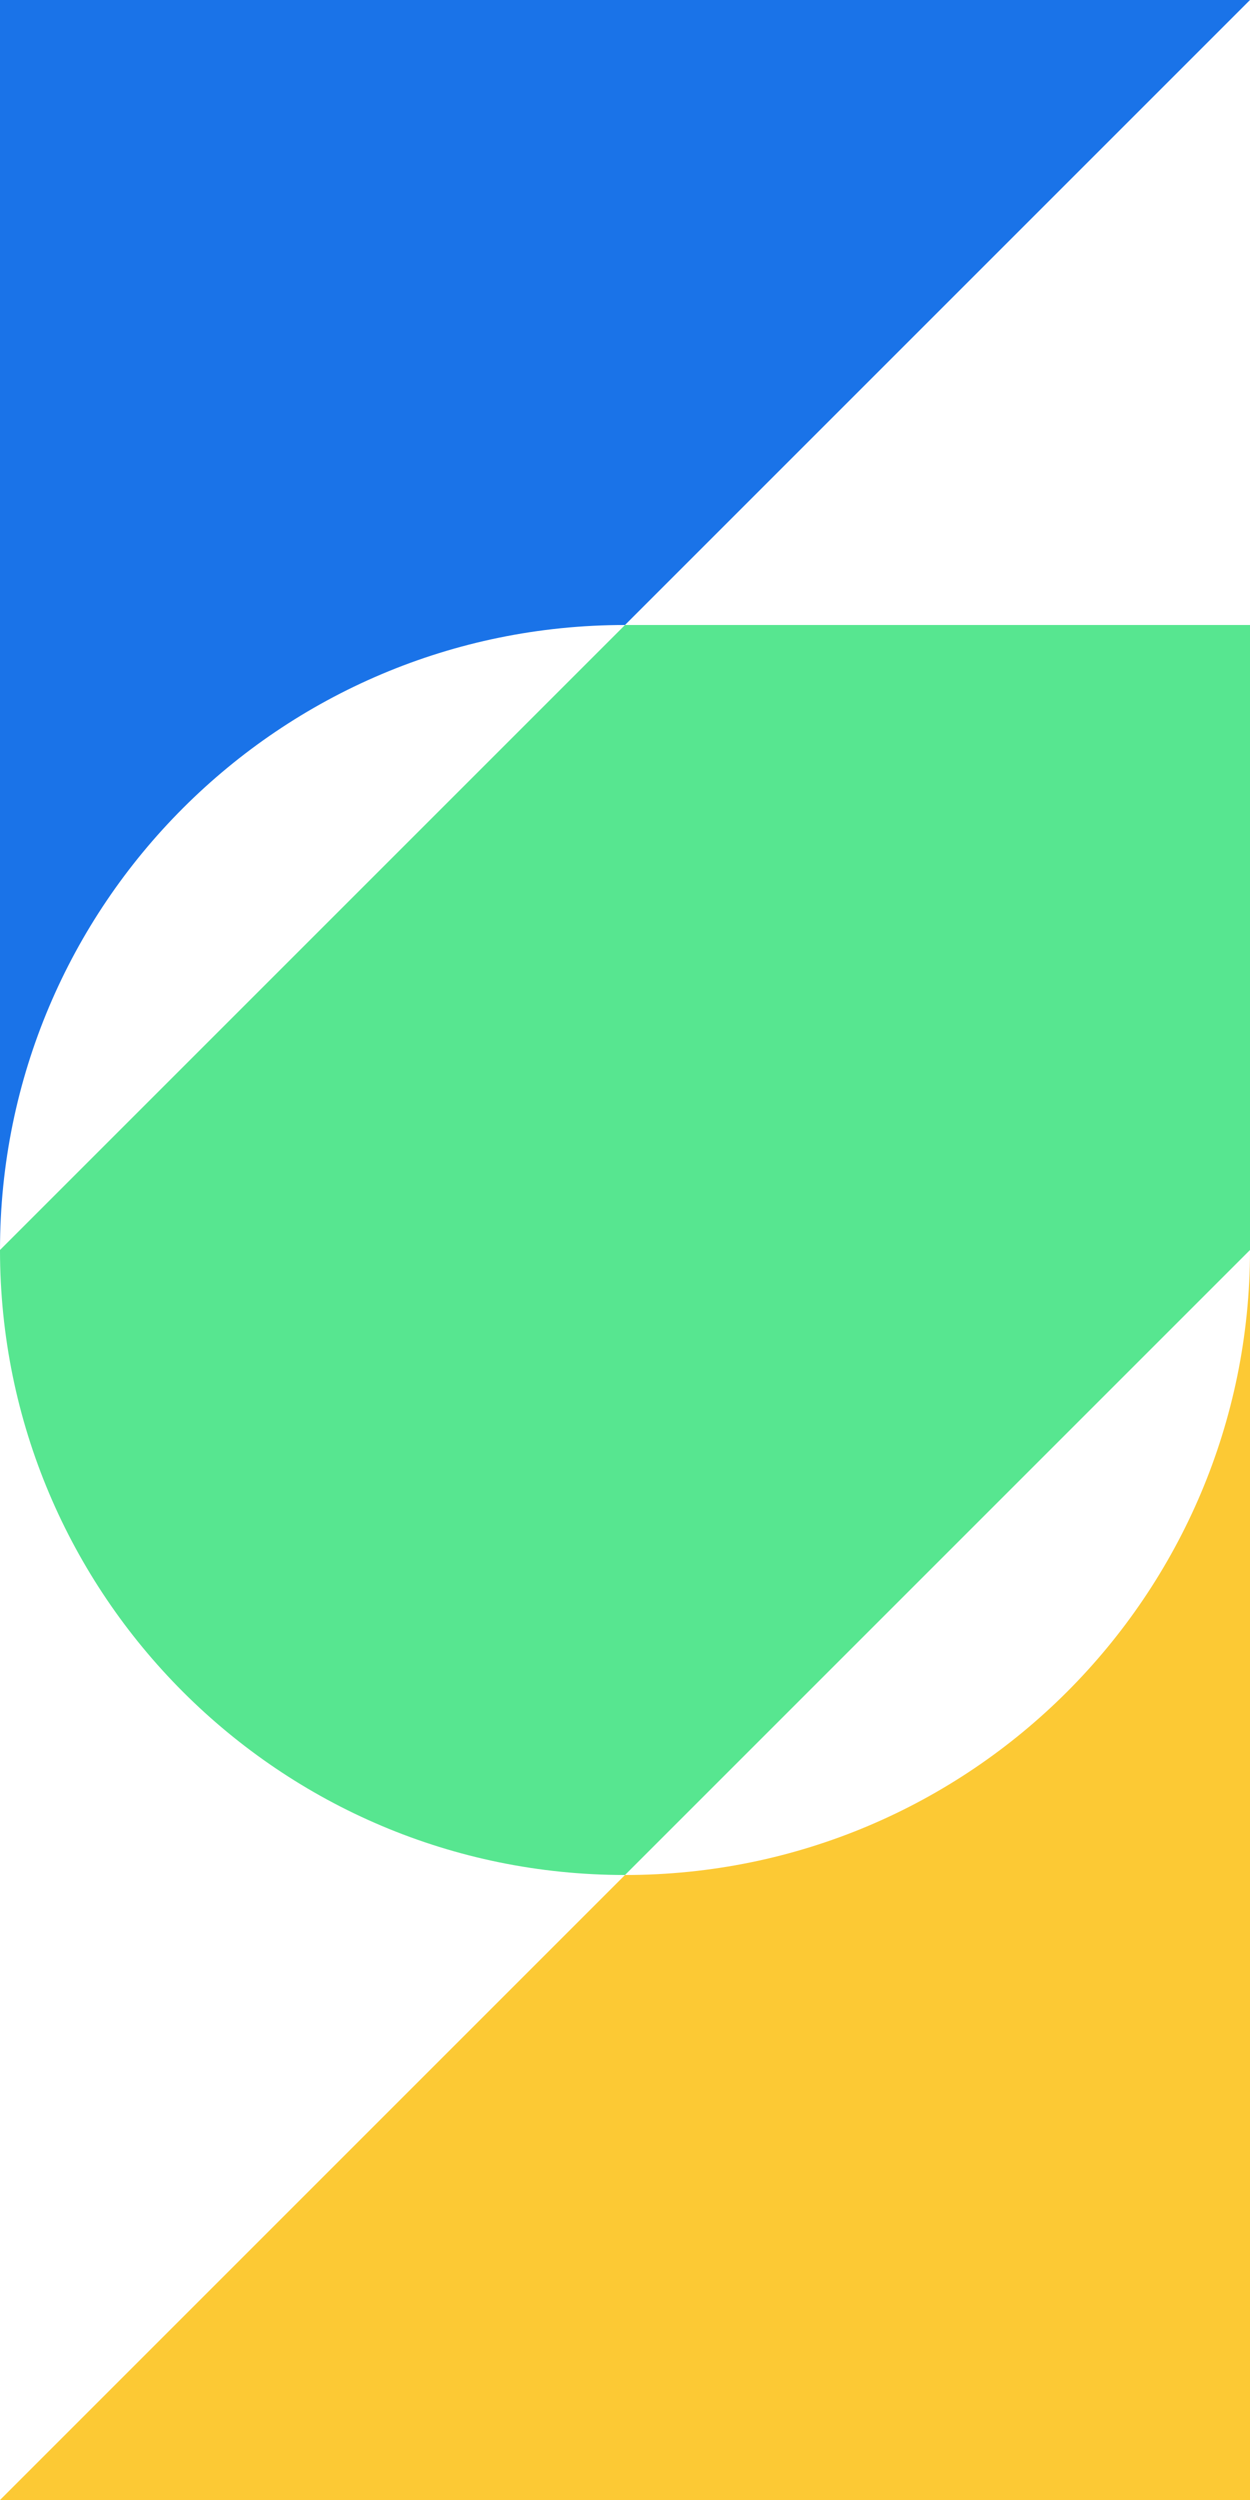 <svg xmlns="http://www.w3.org/2000/svg" width="100" height="200" fill="none" viewBox="0 0 100 200"><path fill="#FCC934" d="M0 200L50 150C77.614 150 100 127.614 100 100V200H0Z"/><path fill="#1A73E8" d="M100 0L50 50C22.386 50 2.41412e-06 72.386 0 100L8.74228e-06 -8.74228e-06L100 0Z"/><path fill="#57E690" d="M50 50L0 100C0 127.614 22.386 150 50 150L100 100V50H50Z"/></svg>